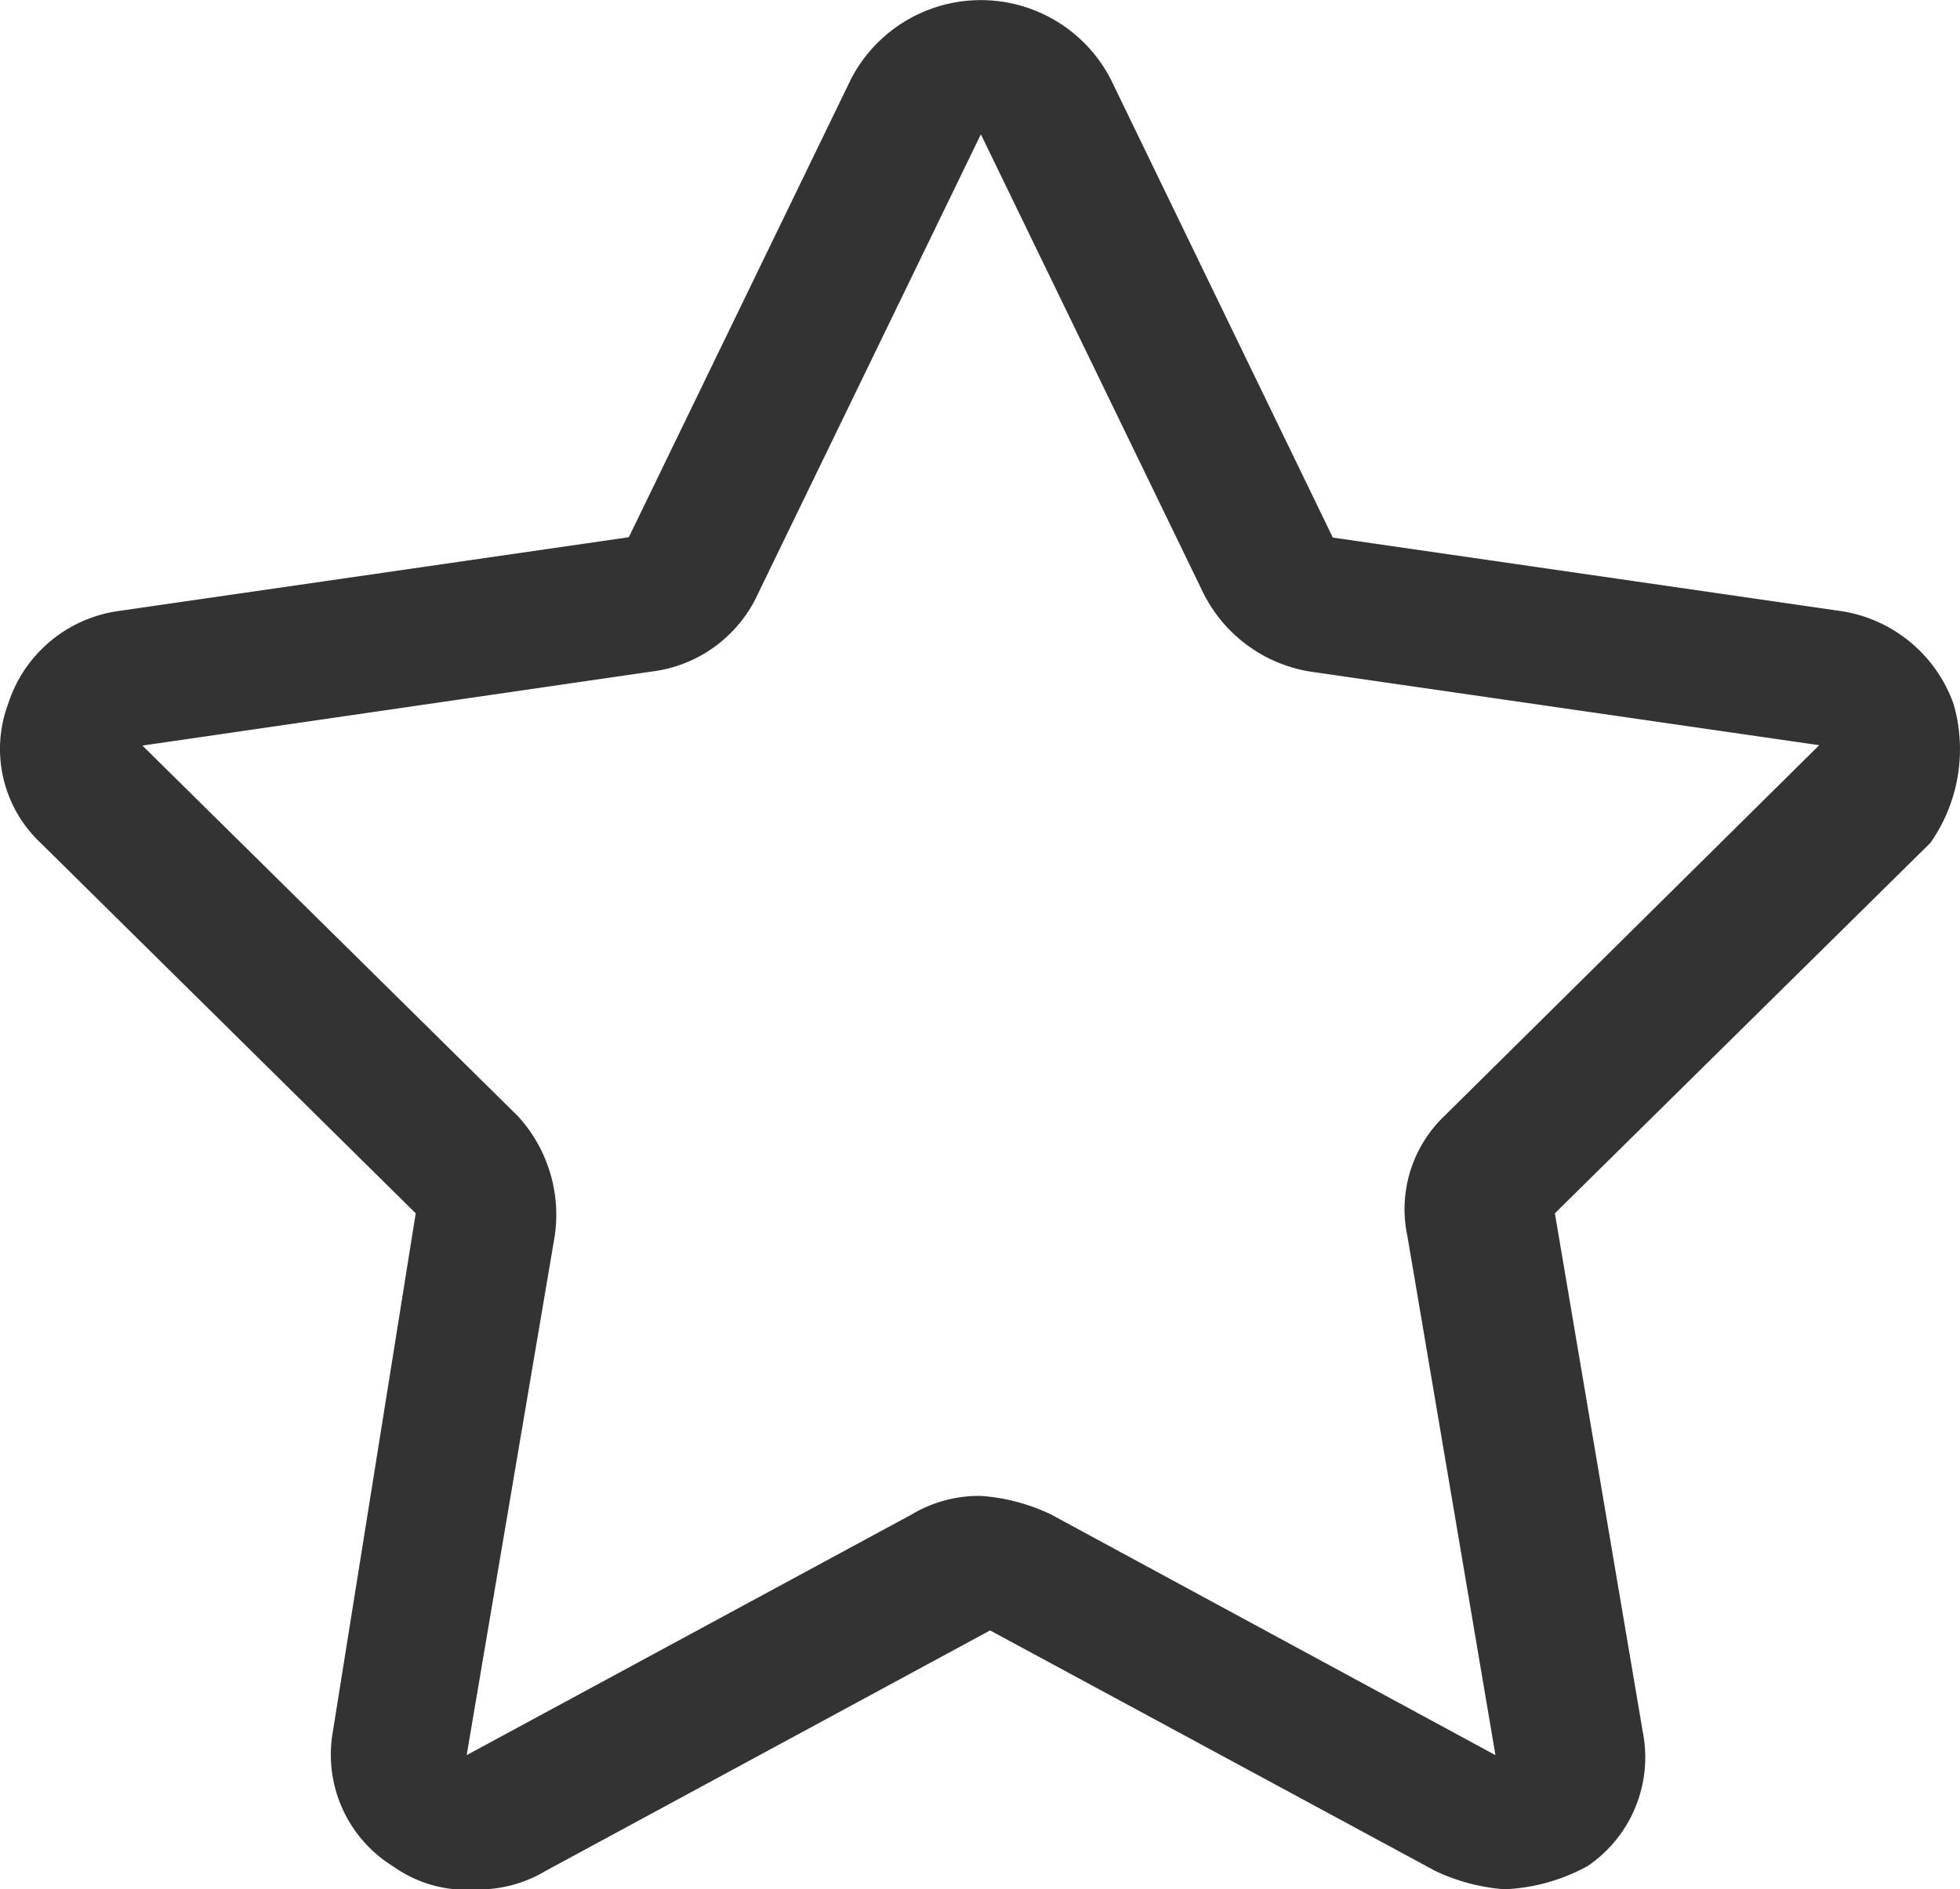 <svg xmlns="http://www.w3.org/2000/svg" viewBox="0 0 21.273 20.511">
  <defs>
    <style>
      .cls-1 {
        fill: #333;
      }
    </style>
  </defs>
  <g id="Groupe_14" data-name="Groupe 14" transform="translate(0)">
    <path id="star_2_" class="cls-1" d="M21.127,7.742A1.543,1.543,0,0,0,19.92,6.736l-5.53-.8L11.977.955a1.587,1.587,0,0,0-2.815,0L6.749,5.932l-5.53.8A1.472,1.472,0,0,0,.012,7.742,1.4,1.4,0,0,0,.364,9.25l4.072,4.022-.9,5.631a1.425,1.425,0,0,0,.654,1.458,1.372,1.372,0,0,0,.9.251,1.419,1.419,0,0,0,.754-.2L10.67,17.8,15.5,20.41a2.107,2.107,0,0,0,.754.2,2.049,2.049,0,0,0,.9-.251,1.427,1.427,0,0,0,.6-1.458L16.8,13.272,20.876,9.25A1.77,1.77,0,0,0,21.127,7.742ZM15.6,12.216a1.4,1.4,0,0,0-.4,1.307l.955,5.631-4.826-2.614a2.107,2.107,0,0,0-.754-.2,1.419,1.419,0,0,0-.754.2L4.989,19.154l.955-5.631a1.583,1.583,0,0,0-.4-1.307L1.47,8.194,7,7.39a1.465,1.465,0,0,0,1.156-.855L10.57,1.558l2.413,4.977a1.577,1.577,0,0,0,1.156.855l5.53.8Z" transform="translate(0.076 -0.1)"/>
  </g>
</svg>
